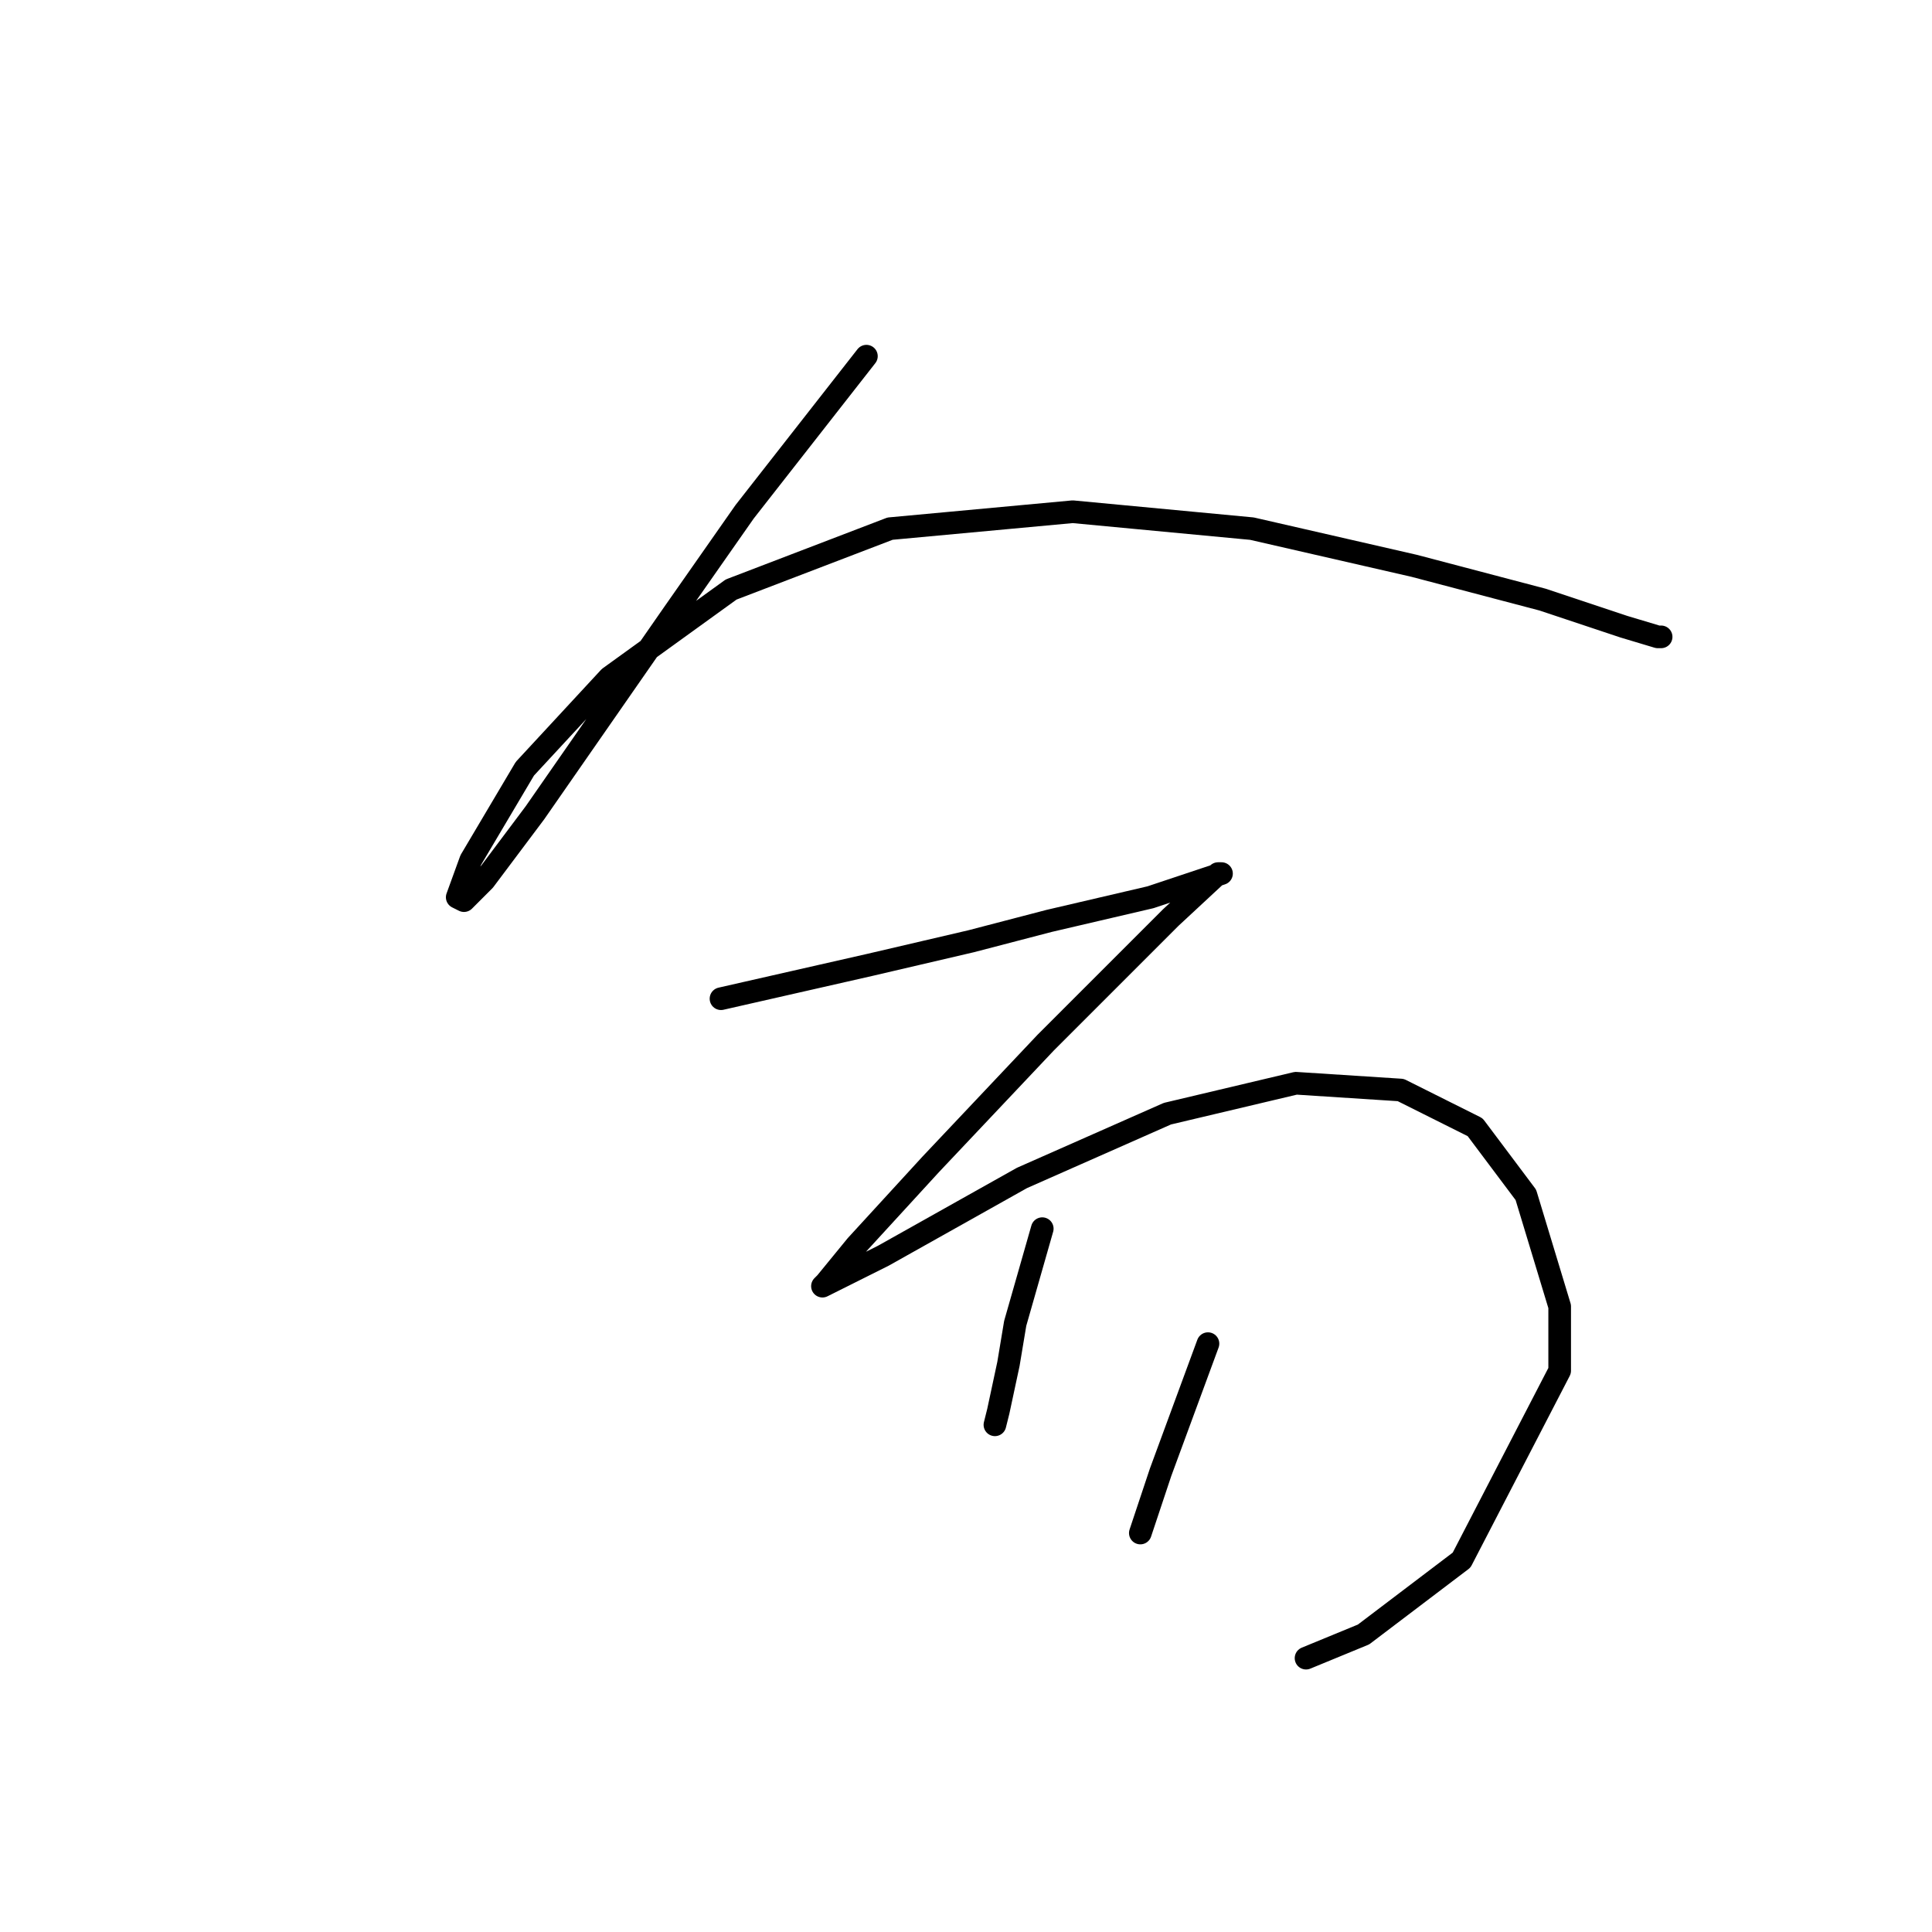 <?xml version="1.0" standalone="no"?>
    <svg width="256" height="256" xmlns="http://www.w3.org/2000/svg" version="1.1">
    <polyline stroke="black" stroke-width="3" stroke-linecap="round" fill="transparent" stroke-linejoin="round" points="114.804 47.195 106.738 57.501 98.672 67.807 89.262 81.25 70.89 107.688 64.169 116.65 61.48 119.339 60.584 118.891 62.376 113.962 69.546 101.863 80.748 89.764 96.88 78.114 117.941 70.048 142.138 67.807 165.888 70.048 187.396 74.977 204.424 79.458 215.179 83.043 219.66 84.387 220.108 84.387 220.108 84.387 " />
        <polyline stroke="black" stroke-width="3" stroke-linecap="round" fill="transparent" stroke-linejoin="round" points="95.536 132.334 105.394 130.093 115.252 127.853 128.695 124.716 139.001 122.028 152.445 118.891 159.166 116.65 161.855 115.754 161.406 115.754 155.133 121.58 138.553 138.159 123.318 154.291 113.46 165.045 109.427 169.974 108.979 170.423 117.045 166.39 135.417 156.083 154.685 147.569 171.713 143.536 185.604 144.433 195.462 149.362 202.184 158.324 206.665 173.111 206.665 181.625 193.67 206.719 180.675 216.577 173.057 219.714 173.057 219.714 " />
        <polyline stroke="black" stroke-width="3" stroke-linecap="round" fill="transparent" stroke-linejoin="round" points="138.105 162.805 136.313 169.078 134.52 175.352 133.624 180.729 132.28 187.002 131.832 188.795 131.832 188.795 " />
        <polyline stroke="black" stroke-width="3" stroke-linecap="round" fill="transparent" stroke-linejoin="round" points="160.062 178.04 156.925 186.554 153.789 195.068 151.1 203.134 151.1 203.134 " />
        </svg>